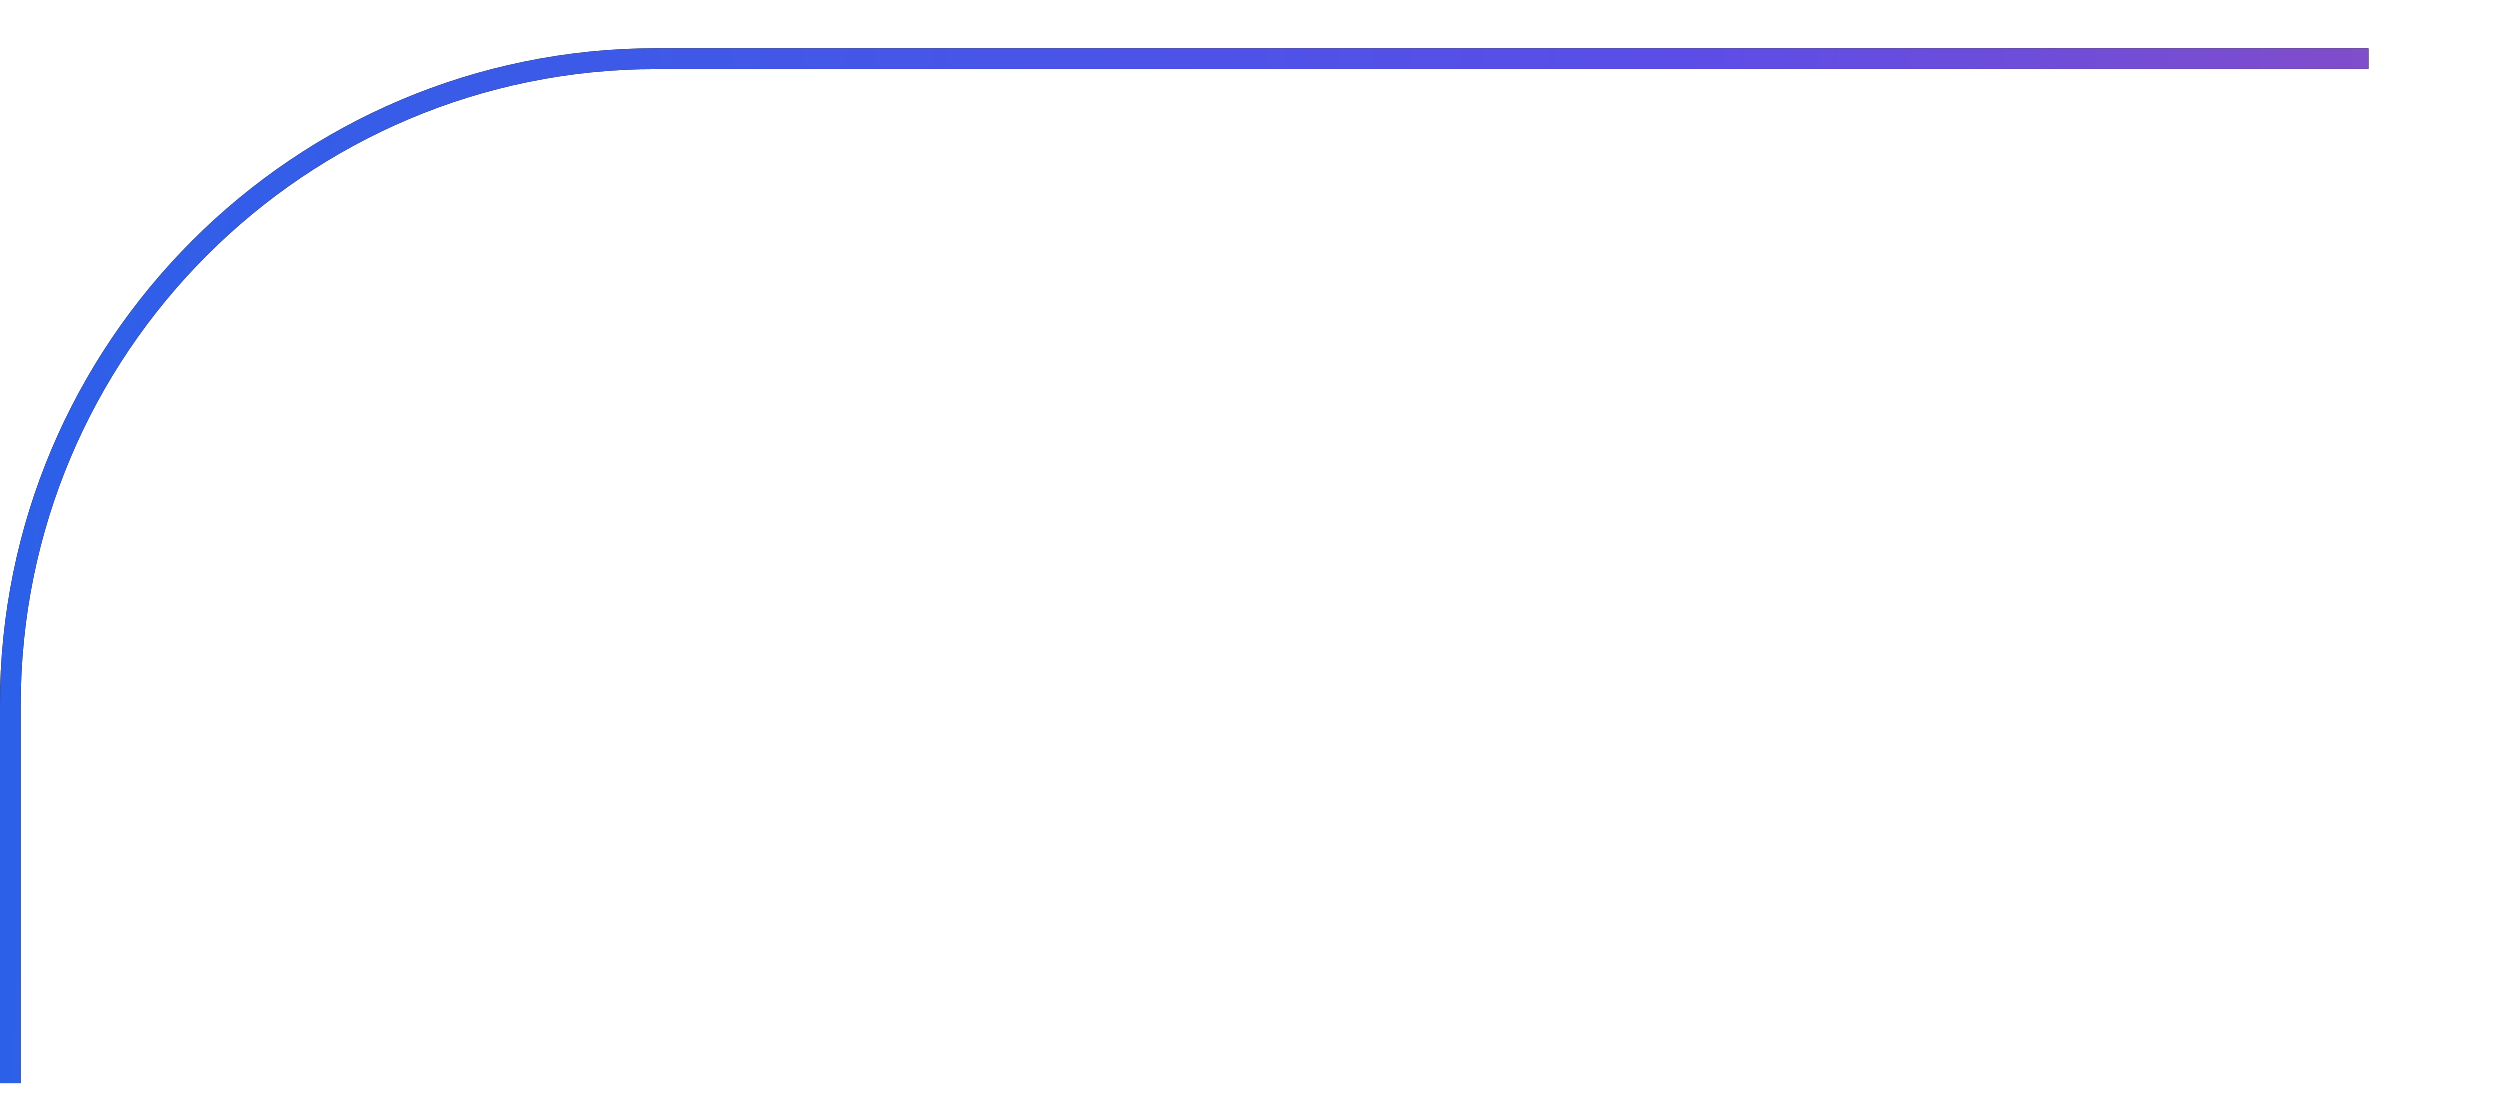 <svg xmlns="http://www.w3.org/2000/svg" fill="none" viewBox="0 1177.47 363.631 160.2" style="max-height: 500px" width="363.631" height="160.2">
<path stroke-width="3" stroke="black" d="M391 1.5H658C709.915 1.5 752 43.585 752 95.5V201.25M344.5 401H95.5C43.585 401 1.5 443.085 1.5 495V538.5M405 781H646C697.915 781 740 823.085 740 875V963M344.5 1186H95.5C43.585 1186 1.5 1228.09 1.5 1280V1335"/>
<path stroke-width="3" stroke="url(#paint0_linear_15_1456)" d="M391 1.5H658C709.915 1.5 752 43.585 752 95.5V201.25M344.5 401H95.5C43.585 401 1.5 443.085 1.5 495V538.5M405 781H646C697.915 781 740 823.085 740 875V963M344.5 1186H95.5C43.585 1186 1.5 1228.09 1.5 1280V1335"/>
<defs>
<linearGradient gradientUnits="userSpaceOnUse" y2="874.52" x2="709.541" y1="848.5" x1="1.5" id="paint0_linear_15_1456">
<stop stop-color="#2A61E8"/>
<stop stop-color="#5B4DE8" offset="0.36"/>
<stop stop-color="#FF4D68" offset="0.98"/>
</linearGradient>
</defs>
</svg>